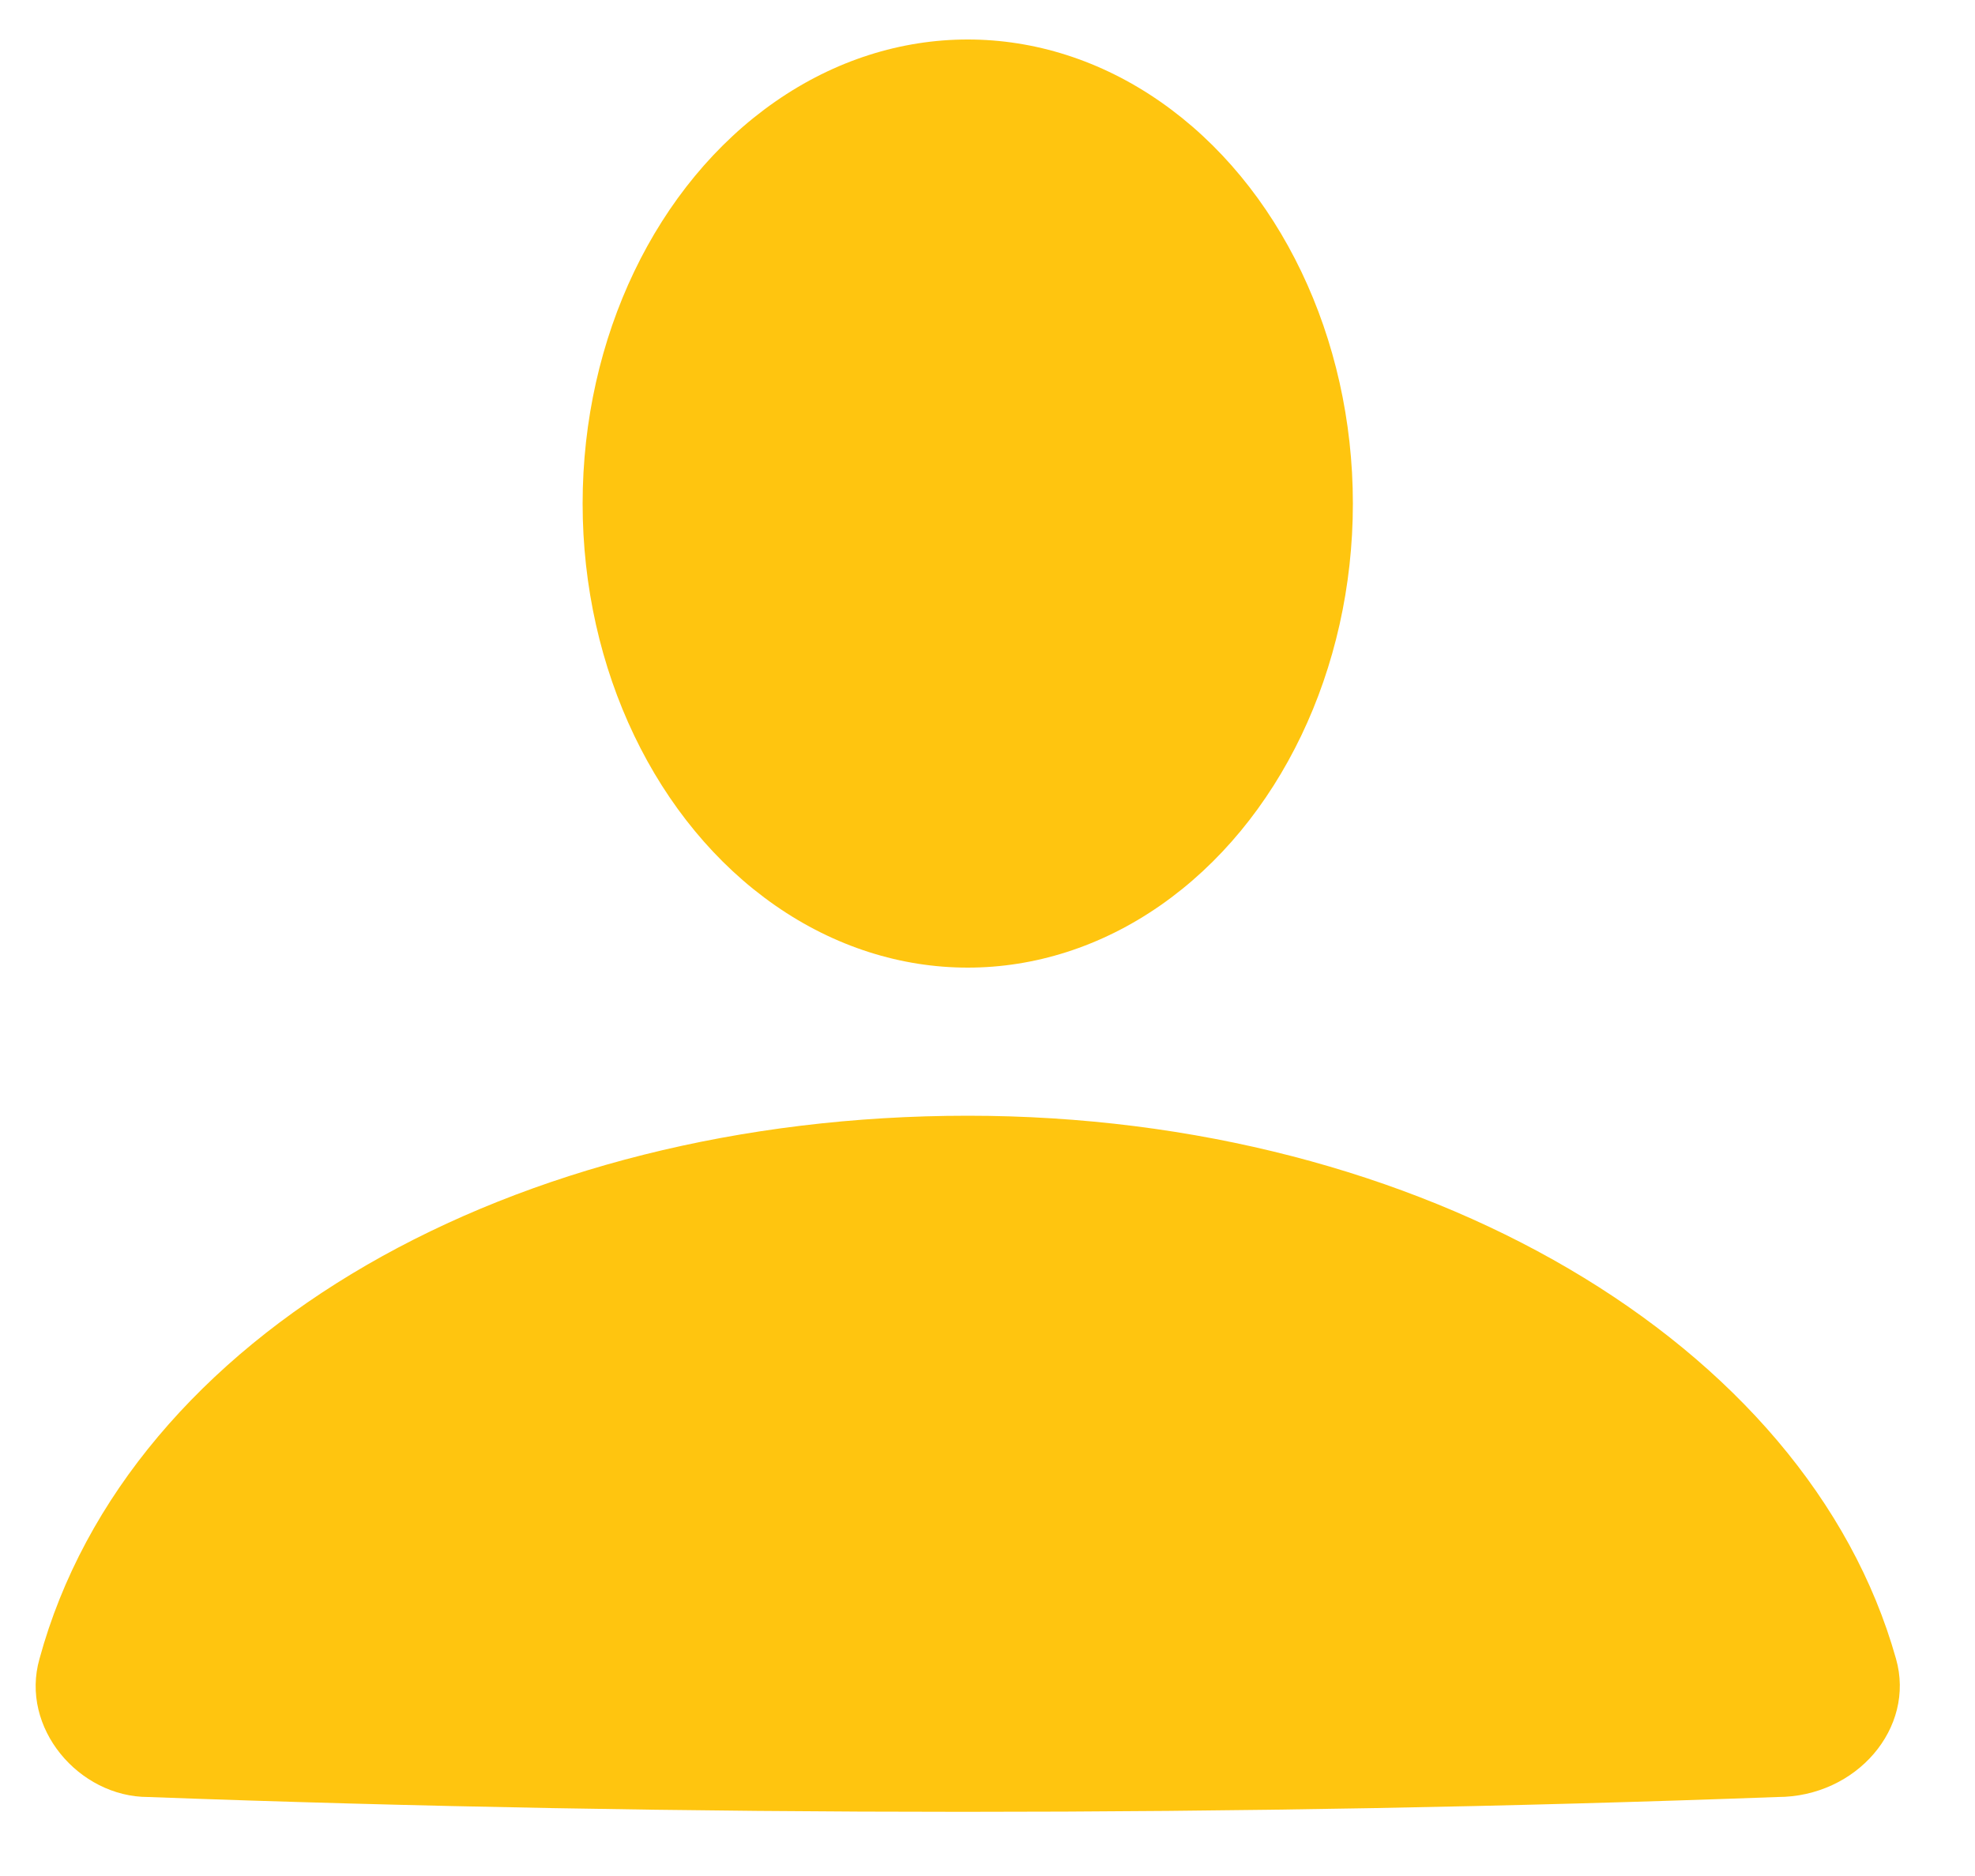 <svg xmlns="http://www.w3.org/2000/svg" viewBox="0 0 20 19"><g fill="#FFC50F"><ellipse cx="9.8" cy="5.1" rx="3.9" ry="4.7"/><path d="M19.2 16.8c-.9-3.2-4.8-5.5-9.4-5.5-4.6 0-8.5 2.2-9.4 5.5-.2.7.4 1.4 1.1 1.4 5.4.2 11.1.2 16.5 0 .8 0 1.4-.7 1.2-1.4z"/></g></svg>